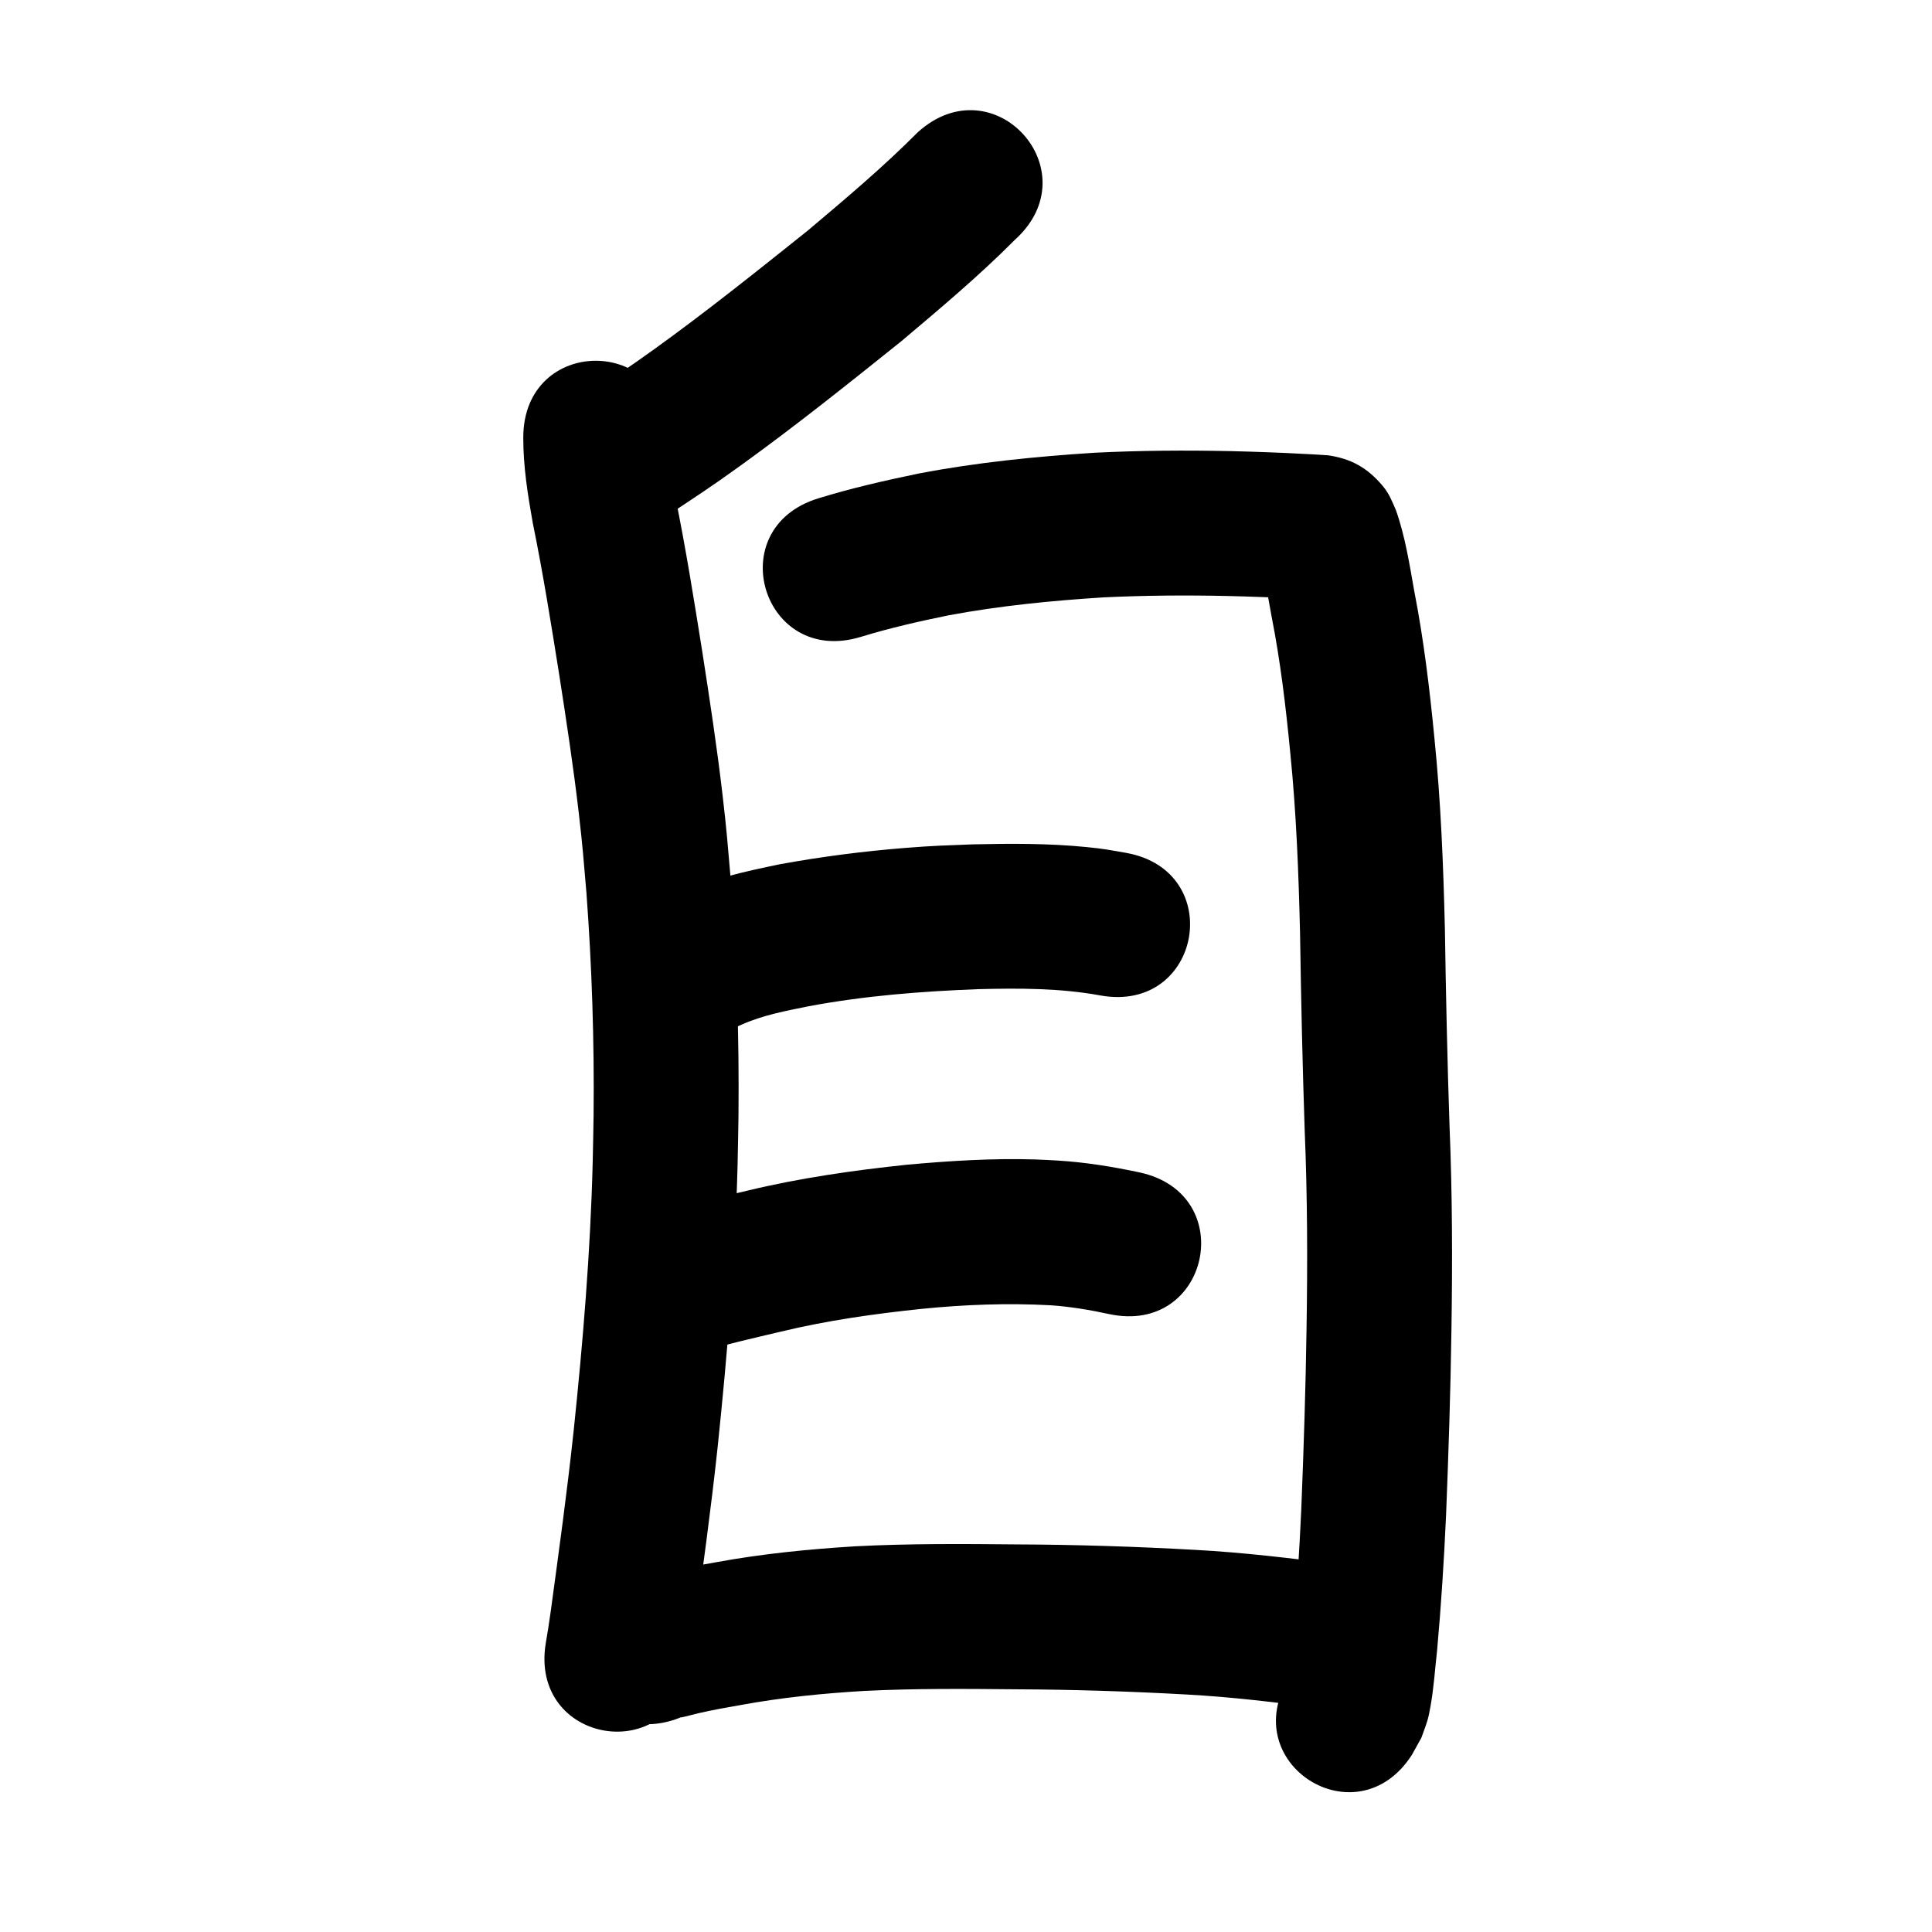 <?xml version="1.0" ?>
<svg xmlns="http://www.w3.org/2000/svg" width="1000" height="1000">
<path d="m 475.073,68.426 c -17.952,18.063 -37.483,34.484 -56.936,50.886 -26.226,20.955 -52.463,41.977 -79.725,61.586 -14.221,10.229 -21.182,14.663 -35.419,24.099 -44.191,29.32 -2.726,91.815 41.465,62.495 v 0 c 15.912,-10.568 22.649,-14.843 38.625,-26.348 28.523,-20.541 55.995,-42.533 83.415,-64.506 20.079,-16.948 40.303,-33.886 58.832,-52.541 39.365,-35.537 -10.891,-91.208 -50.257,-55.671 z"/>
<path d="m 270.847,226.5 c -0.04,14.841 2.303,29.504 4.897,44.069 5.313,26.006 9.496,52.218 13.671,78.425 3.713,23.932 7.384,47.881 10.174,71.942 2.072,17.871 2.348,22.625 3.916,40.743 2.869,38.448 4.131,77.007 3.734,115.559 -0.085,8.217 -0.311,16.432 -0.466,24.648 -1.183,46.516 -5.054,92.894 -9.897,139.153 -3.326,31.059 -7.613,61.999 -11.811,92.948 -1.735,11.715 -0.868,6.248 -2.56,16.408 -8.672,52.319 65.319,64.583 73.991,12.264 v 0 c 1.94,-11.753 0.966,-5.558 2.889,-18.592 4.301,-31.708 8.685,-63.409 12.085,-95.23 5.052,-48.386 9.082,-96.897 10.29,-145.551 0.16,-8.651 0.394,-17.301 0.479,-25.953 0.401,-40.752 -0.954,-81.511 -4.016,-122.149 -1.714,-19.651 -1.971,-24.252 -4.226,-43.643 -2.891,-24.865 -6.677,-49.615 -10.517,-74.347 -4.253,-26.692 -8.511,-53.39 -13.917,-79.879 -1.848,-10.186 -3.679,-20.426 -3.717,-30.815 0,-53.033 -75,-53.033 -75,0 z"/>
<path d="m 445.469,329.68 c 14.902,-4.588 30.113,-8.036 45.378,-11.162 26.554,-4.965 53.448,-7.621 80.384,-9.321 21.458,-1.023 42.949,-1.179 64.423,-0.701 11.755,0.288 23.504,0.696 35.244,1.342 2.959,0.165 5.918,0.336 8.88,0.449 0.479,0.018 1.912,0.104 1.436,0.049 -0.602,-0.069 -1.21,-0.062 -1.814,-0.093 -11.34,-1.27 -20.916,-8.117 -26.406,-18.082 1.999,8.91 3.597,17.967 5.191,26.974 4.571,23.205 7.35,46.665 9.622,70.188 3.148,31.086 4.35,62.306 5.093,93.527 0.517,34.196 1.268,68.382 2.419,102.563 1.416,33.893 1.481,67.808 0.955,101.719 -0.449,31.364 -1.48,62.714 -2.732,94.054 -1.013,22.205 -2.402,44.391 -4.42,66.527 -0.703,6.762 -1.282,13.543 -2.22,20.279 -0.181,1.299 -0.375,2.596 -0.631,3.882 -0.116,0.582 -0.424,2.303 -0.482,1.713 -0.078,-0.787 0.28,-1.556 0.42,-2.334 0.484,-1.142 0.968,-2.284 1.452,-3.426 -28.554,44.69 34.647,85.071 63.201,40.381 v 0 c 1.607,-2.9 3.214,-5.799 4.821,-8.699 1.075,-3.076 2.31,-6.101 3.224,-9.228 0.648,-2.216 1.035,-4.503 1.456,-6.773 1.773,-9.576 2.346,-19.339 3.451,-28.999 2.125,-23.402 3.61,-46.855 4.669,-70.329 1.276,-31.953 2.325,-63.916 2.783,-95.893 0.538,-35.138 0.47,-70.28 -0.989,-105.399 -1.144,-33.937 -1.882,-67.879 -2.398,-101.831 -0.794,-33.036 -2.094,-66.07 -5.421,-98.964 -2.475,-25.483 -5.508,-50.9 -10.423,-76.045 -2.507,-14.128 -4.718,-28.45 -9.518,-42.022 -2.052,-4.656 -3.423,-8.452 -6.859,-12.54 -7.889,-9.384 -16.35,-14.081 -28.253,-15.814 -4.125,-0.329 -8.255,-0.494 -12.387,-0.721 -12.566,-0.691 -25.142,-1.131 -37.723,-1.437 -23.612,-0.507 -47.243,-0.348 -70.835,0.835 -30.417,1.957 -60.788,4.994 -90.755,10.714 -17.497,3.628 -34.94,7.578 -52.027,12.853 -50.745,15.41 -28.952,87.174 21.792,71.764 z"/>
<path d="m 383.592,530.473 c 11.082,-5.02 23.216,-7.262 35.067,-9.658 28.987,-5.432 58.24,-7.705 87.666,-8.83 21.168,-0.537 42.465,-0.568 63.348,3.281 52.222,9.242 65.291,-64.611 13.07,-73.852 v 0 c -8.721,-1.504 -11.059,-2.051 -20.327,-2.973 -19.603,-1.95 -39.346,-1.854 -59.016,-1.399 -14.752,0.586 -19.916,0.649 -34.812,1.834 -21.792,1.734 -43.514,4.538 -65.017,8.473 -17.635,3.666 -35.479,7.467 -51.855,15.236 -48.005,22.54 -16.128,90.429 31.876,67.889 z"/>
<path d="m 362.505,699.648 c 13.727,-3.876 27.622,-7.089 41.502,-10.359 24.063,-5.816 48.564,-9.271 73.156,-11.836 22.171,-2.218 44.46,-3.056 66.71,-1.841 10.174,0.706 20.233,2.386 30.187,4.548 51.848,11.149 67.615,-62.174 15.768,-73.324 v 0 c -13.878,-2.963 -27.905,-5.235 -42.086,-6.125 -3.92,-0.194 -7.838,-0.46 -11.761,-0.581 -22.242,-0.689 -44.51,0.724 -66.649,2.733 -27.741,2.93 -55.378,6.869 -82.525,13.425 -15.007,3.536 -30.023,7.037 -44.863,11.233 -51.001,14.539 -30.44,86.666 20.561,72.127 z"/>
<path d="m 352.588,888.807 c 0.026,0.042 0.031,0.135 0.079,0.125 2.957,-0.62 5.859,-1.48 8.803,-2.158 7.34,-1.691 14.727,-3.011 22.147,-4.296 21.034,-3.868 42.288,-5.977 63.617,-7.253 26.121,-1.316 52.287,-1.097 78.43,-0.847 29.552,0.124 59.083,1.053 88.587,2.701 23.545,1.278 46.957,4.122 70.32,7.214 52.575,6.953 62.409,-67.399 9.834,-74.353 v 0 c -25.244,-3.337 -50.545,-6.367 -75.985,-7.745 -30.656,-1.702 -61.339,-2.685 -92.045,-2.813 -27.897,-0.263 -55.818,-0.471 -83.689,0.982 -24.118,1.484 -48.159,3.87 -71.947,8.229 -15.718,2.753 -31.539,5.604 -46.654,10.843 -49.054,20.154 -20.553,89.527 28.502,69.373 z"/>
</svg>
